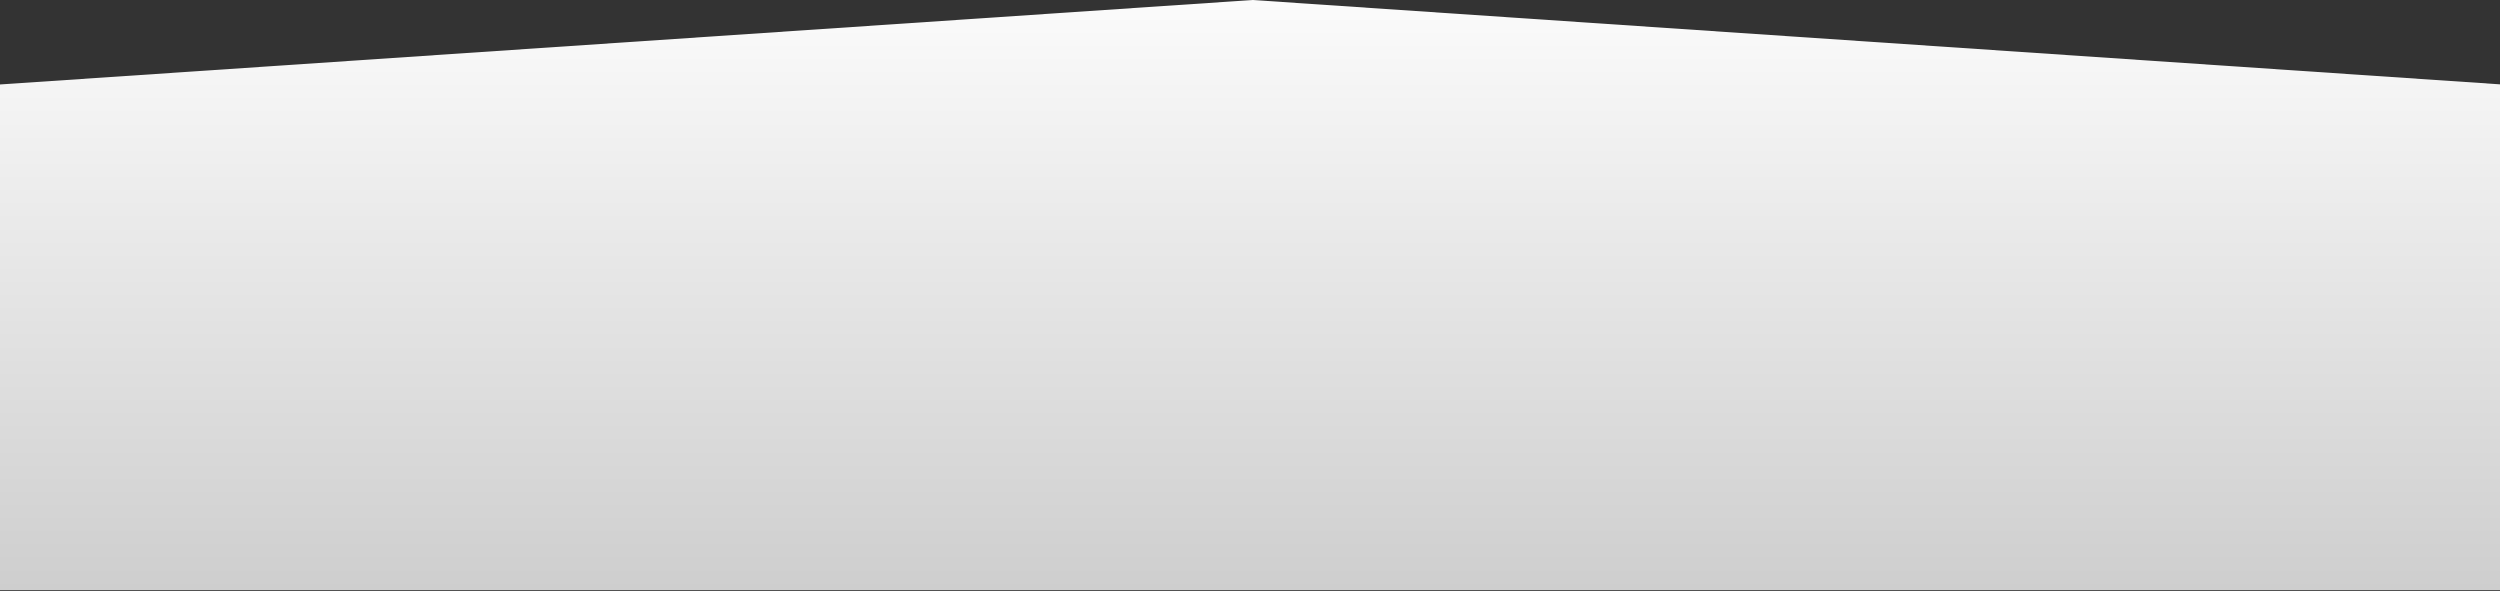 <svg width="1438" height="340" viewBox="0 0 1438 340" fill="none" xmlns="http://www.w3.org/2000/svg">
<rect x="0" y="0" width="1438" height="340" fill="#333333" stroke="none"/>
<path d="M-2 48.718L720.5 0L1441 48.718V339.5H-2V48.718Z" fill="url(#paint0_linear_1050_109)"/>
<defs>
<linearGradient id="paint0_linear_1050_109" x1="719.5" y1="0" x2="719.5" y2="339.5" gradientUnits="userSpaceOnUse">
<stop stop-color="#FBFBFB"/>
<stop offset="1" stop-color="#CECECE"/>
</linearGradient>
</defs>
</svg>
